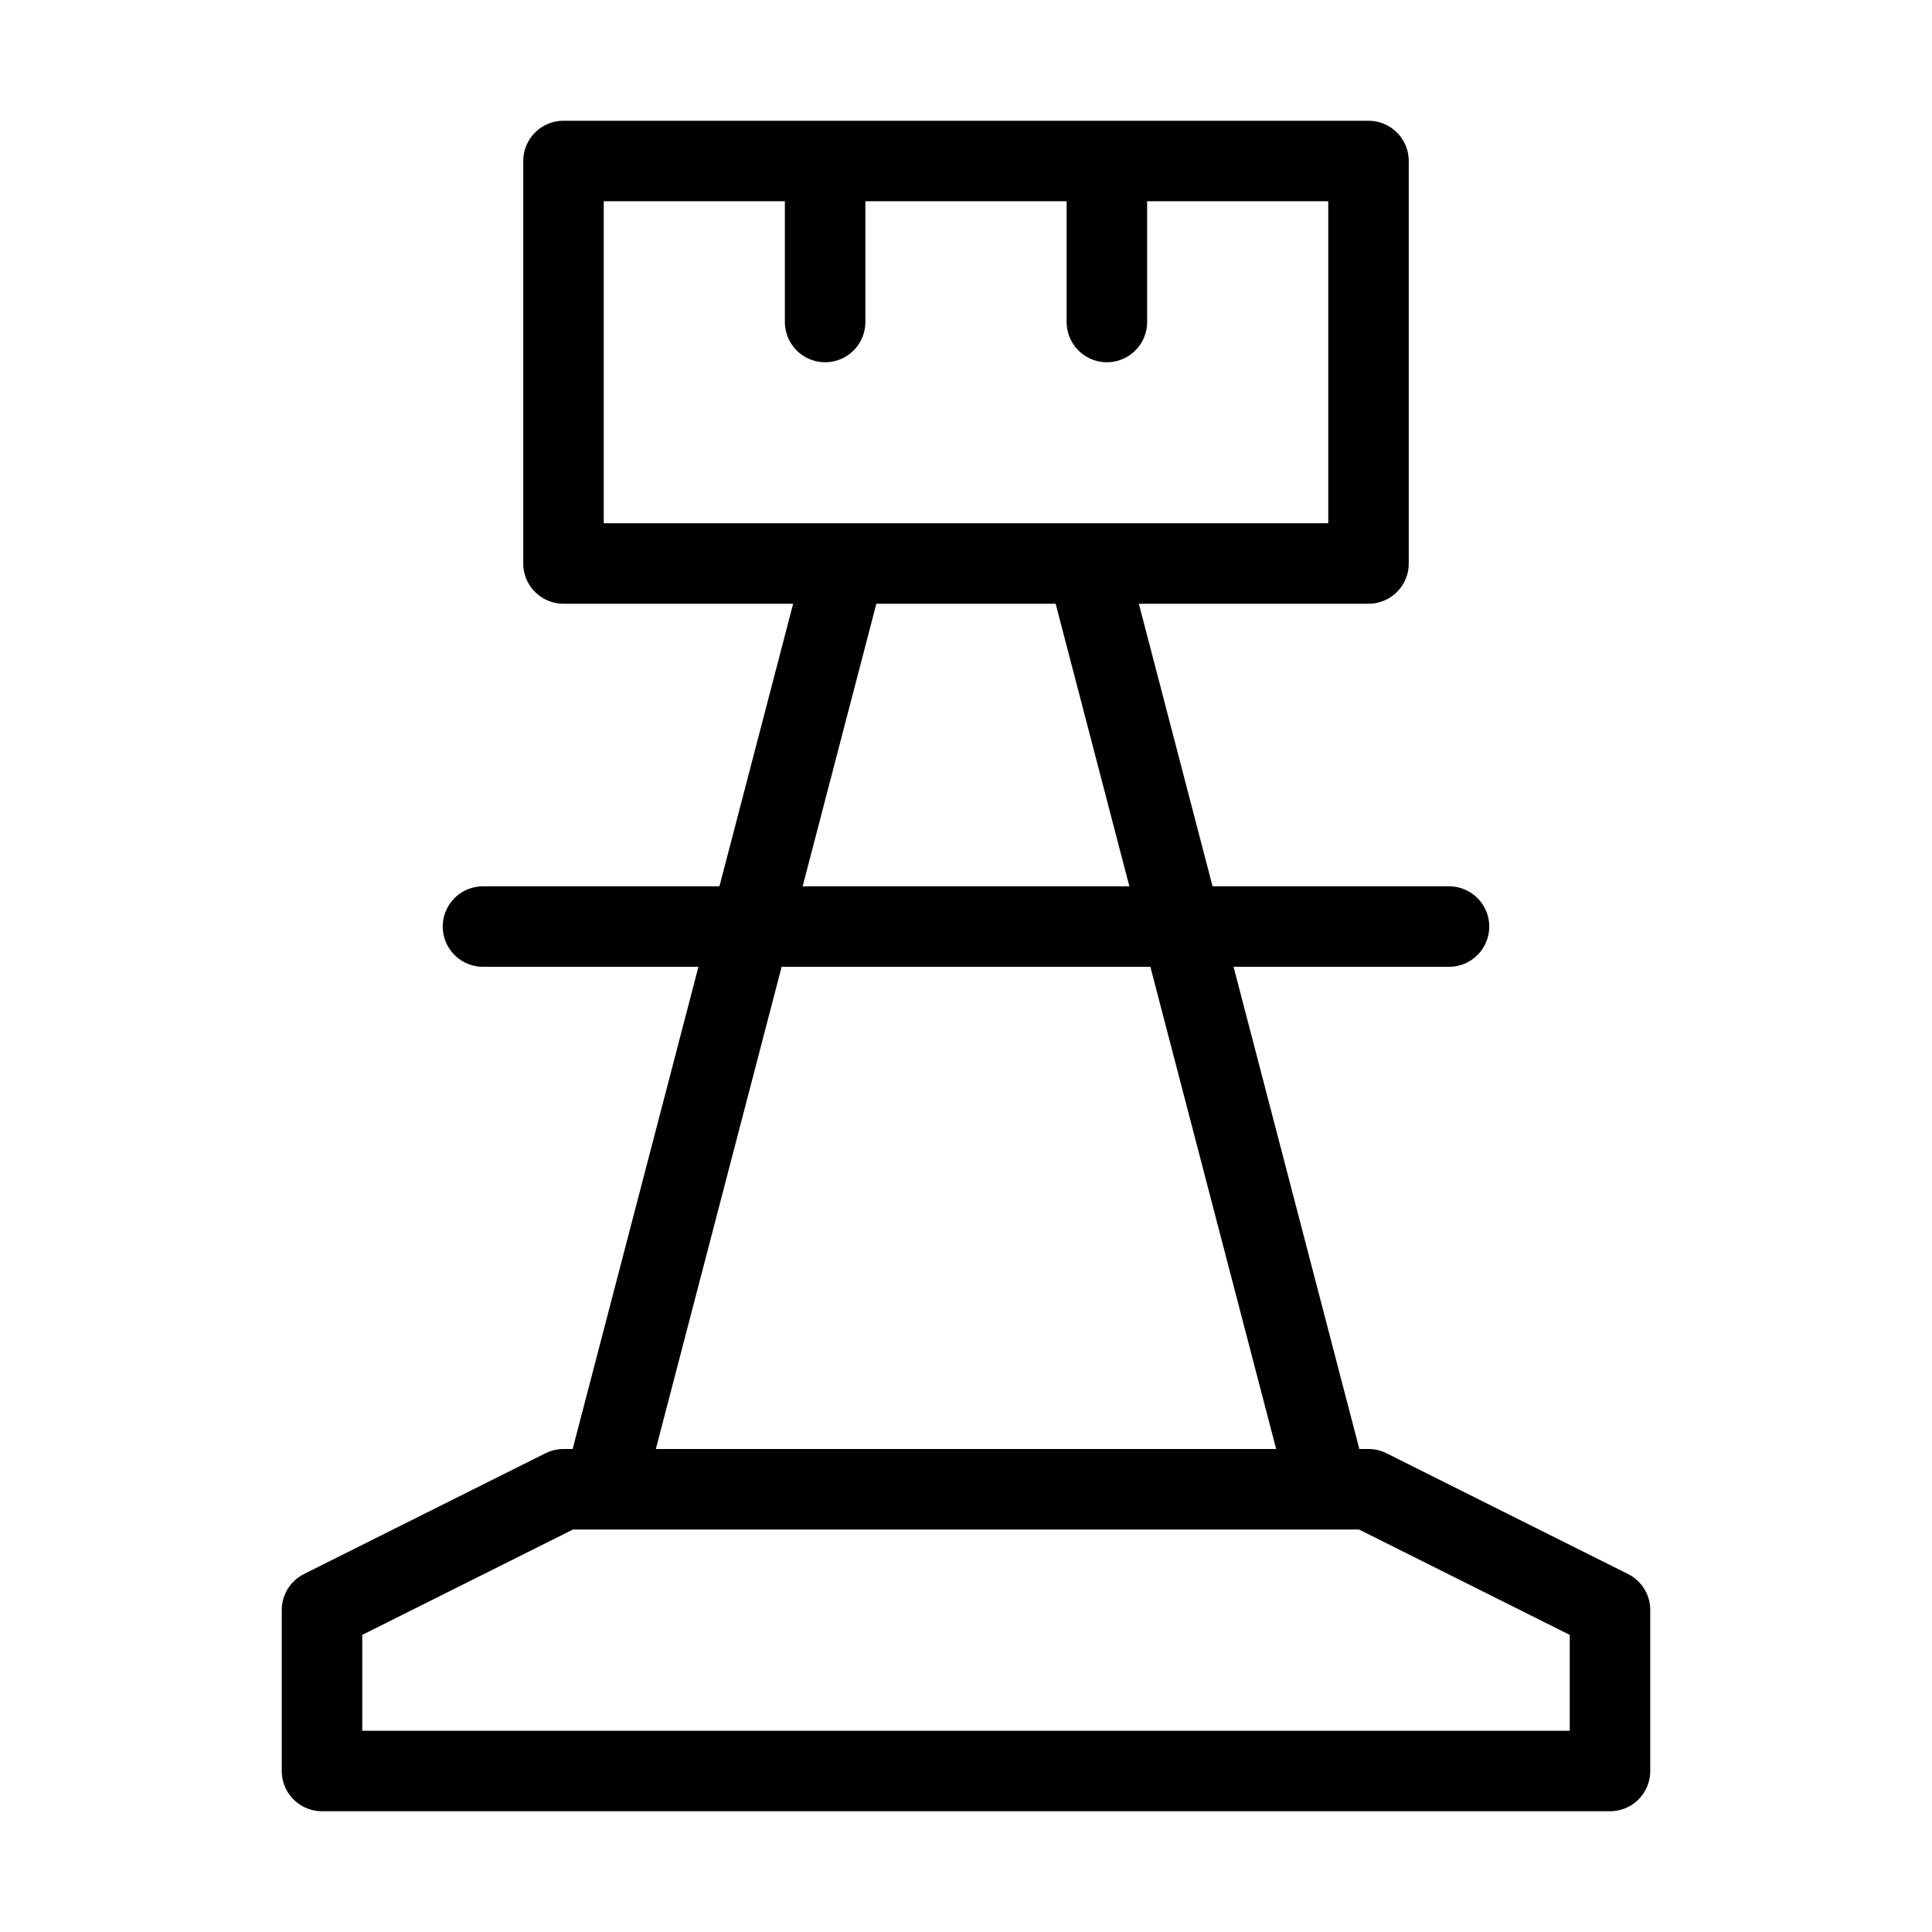 <svg fill-opacity="1" stroke-opacity="1" xmlns="http://www.w3.org/2000/svg" width="48" height="48" fill="none" viewBox="0 0 48 48"><path stroke="#000" stroke-linecap="round" stroke-linejoin="round" stroke-miterlimit="2" stroke-width="2" d="M34 4H14v10h20zM27 14l6 23H15l6-23M40 44H8v-4l6-3h20l6 3zM12 23.02h24M20.5 4v4M27.5 4v4"/></svg>